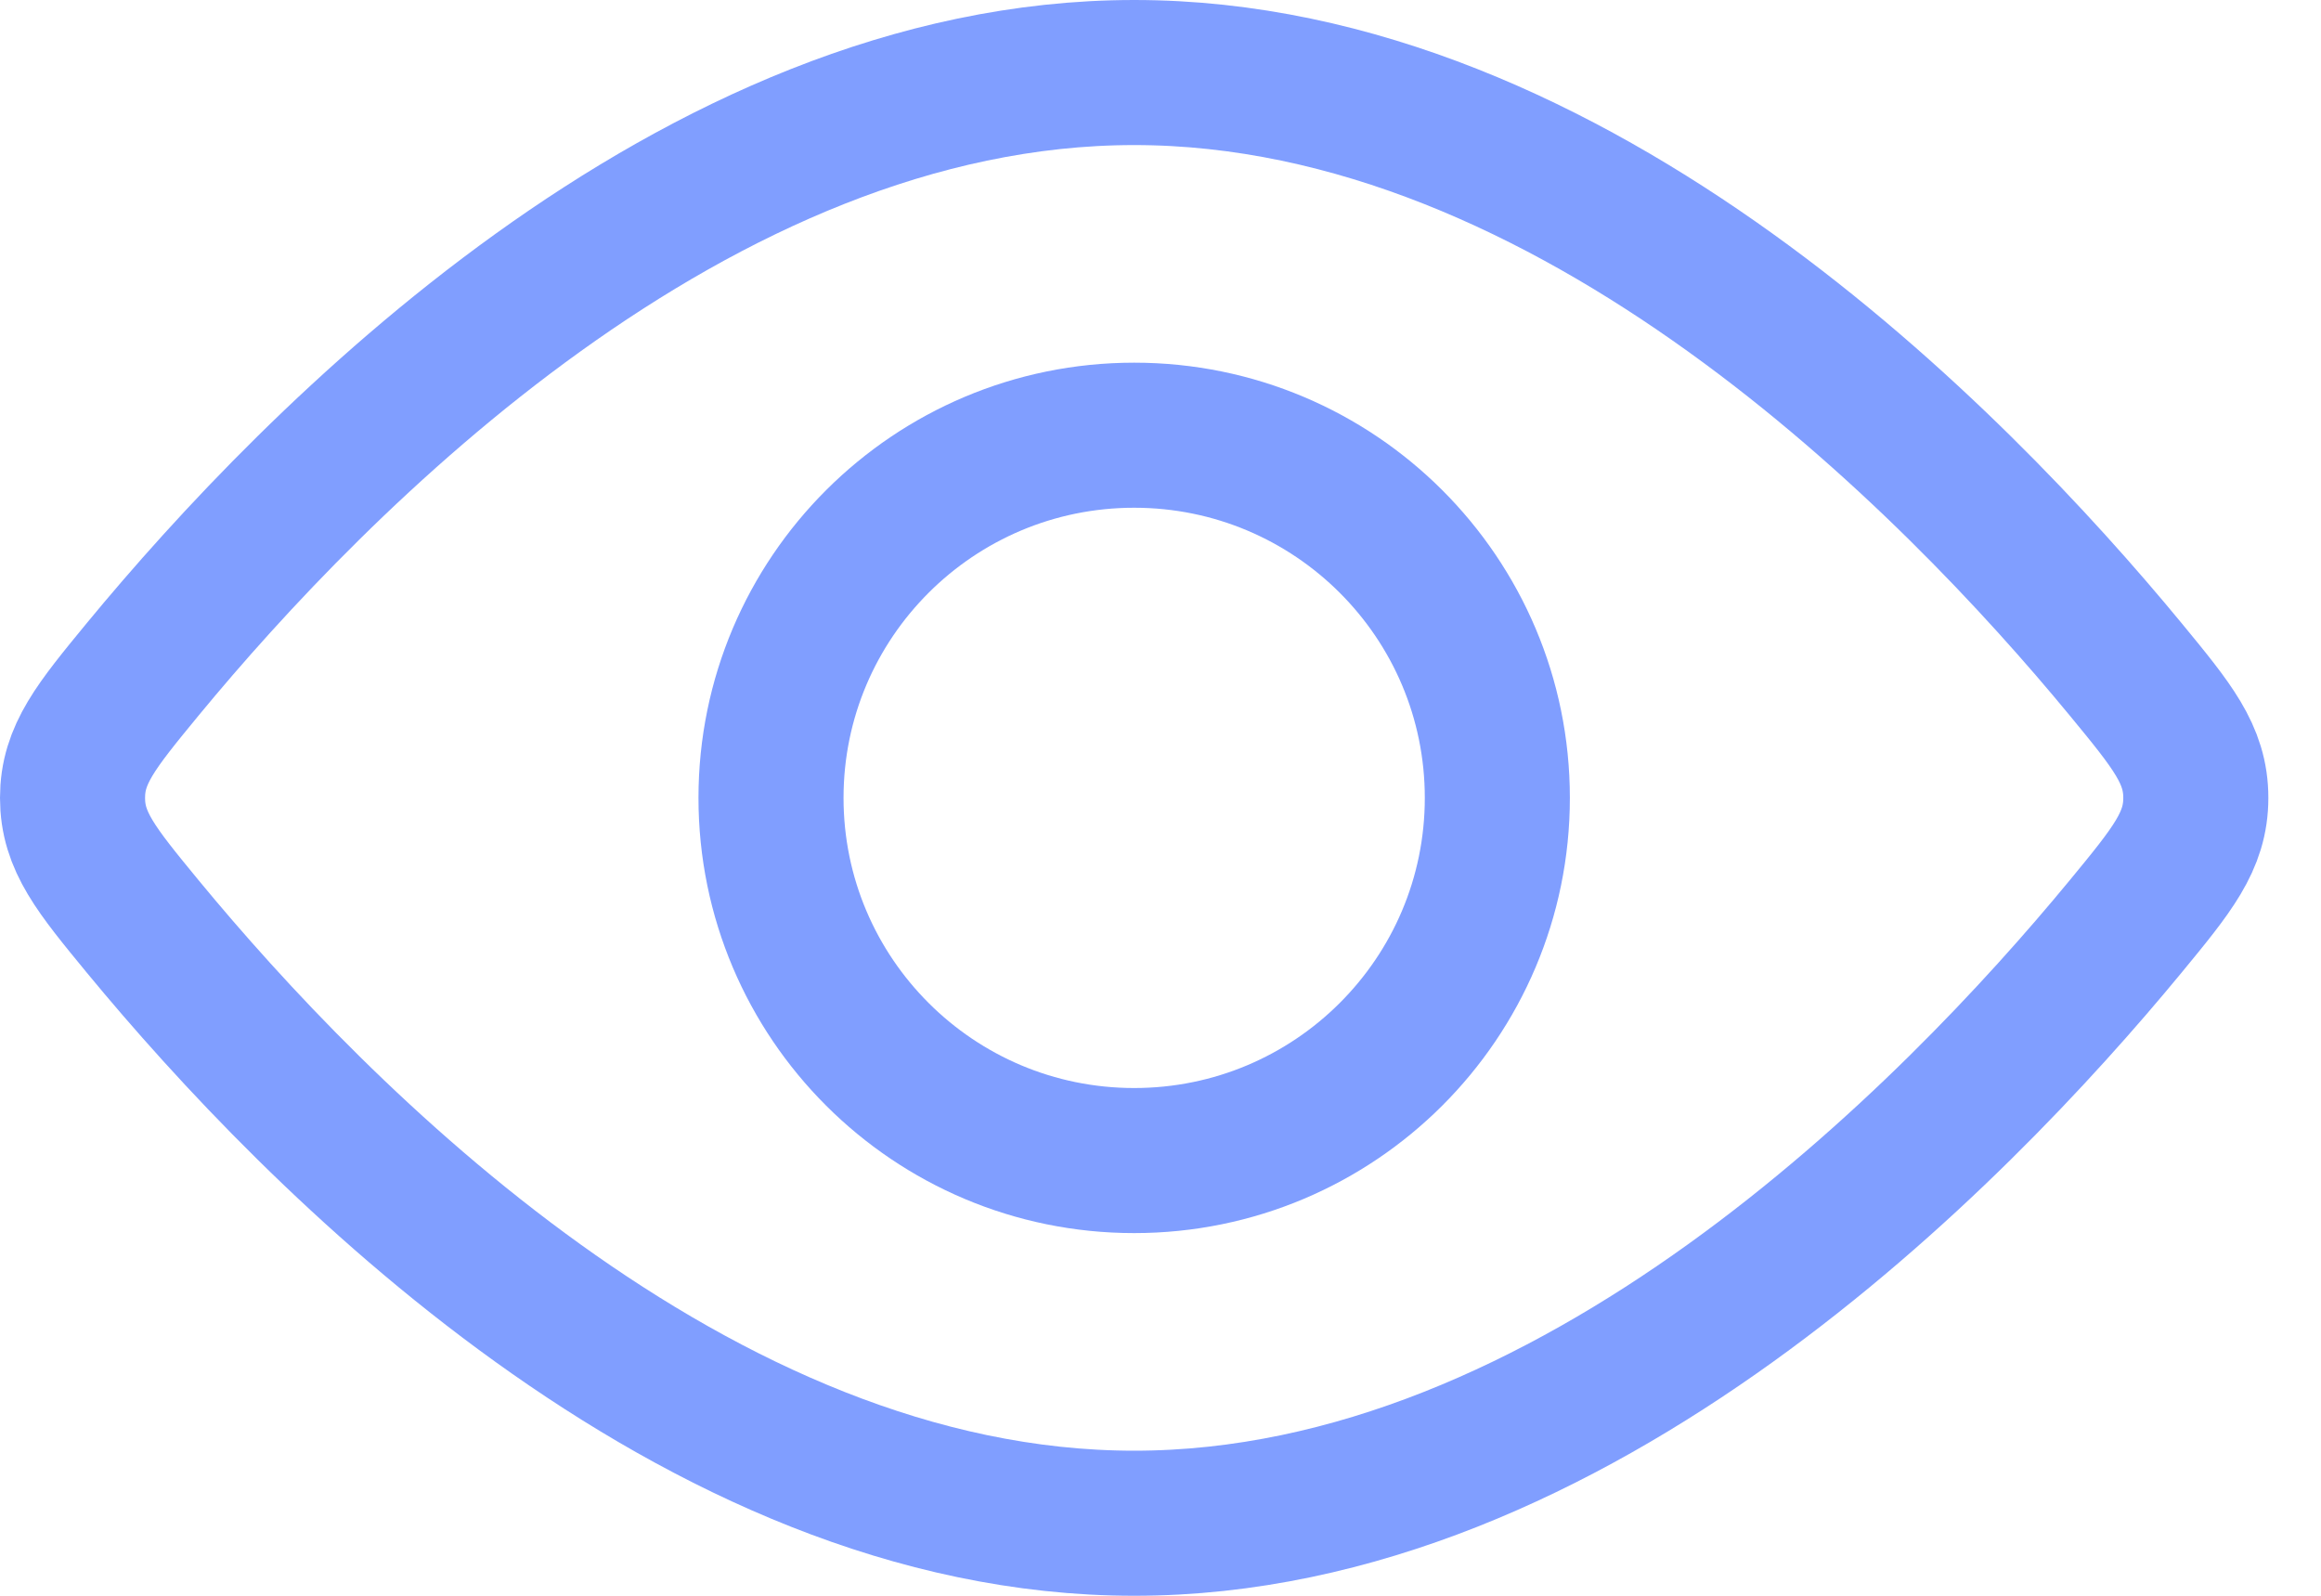 <svg width="32" height="22" viewBox="0 0 32 22" fill="none" xmlns="http://www.w3.org/2000/svg">
<path d="M15.637 16C18.403 16 20.644 13.761 20.644 11C20.644 8.239 18.403 6 15.637 6C12.872 6 10.63 8.239 10.63 11C10.63 13.761 12.872 16 15.637 16Z" stroke="#809EFF" stroke-width="2"/>
<path d="M29.303 9.223C29.951 10.01 30.274 10.402 30.274 11C30.274 11.598 29.951 11.99 29.303 12.777C26.933 15.65 21.706 21 15.637 21C9.569 21 4.341 15.65 1.971 12.777C1.324 11.99 1 11.598 1 11C1 10.402 1.324 10.01 1.971 9.223C4.341 6.35 9.569 1 15.637 1C21.706 1 26.933 6.35 29.303 9.223Z" stroke="#809EFF" stroke-width="2"/>
</svg>

